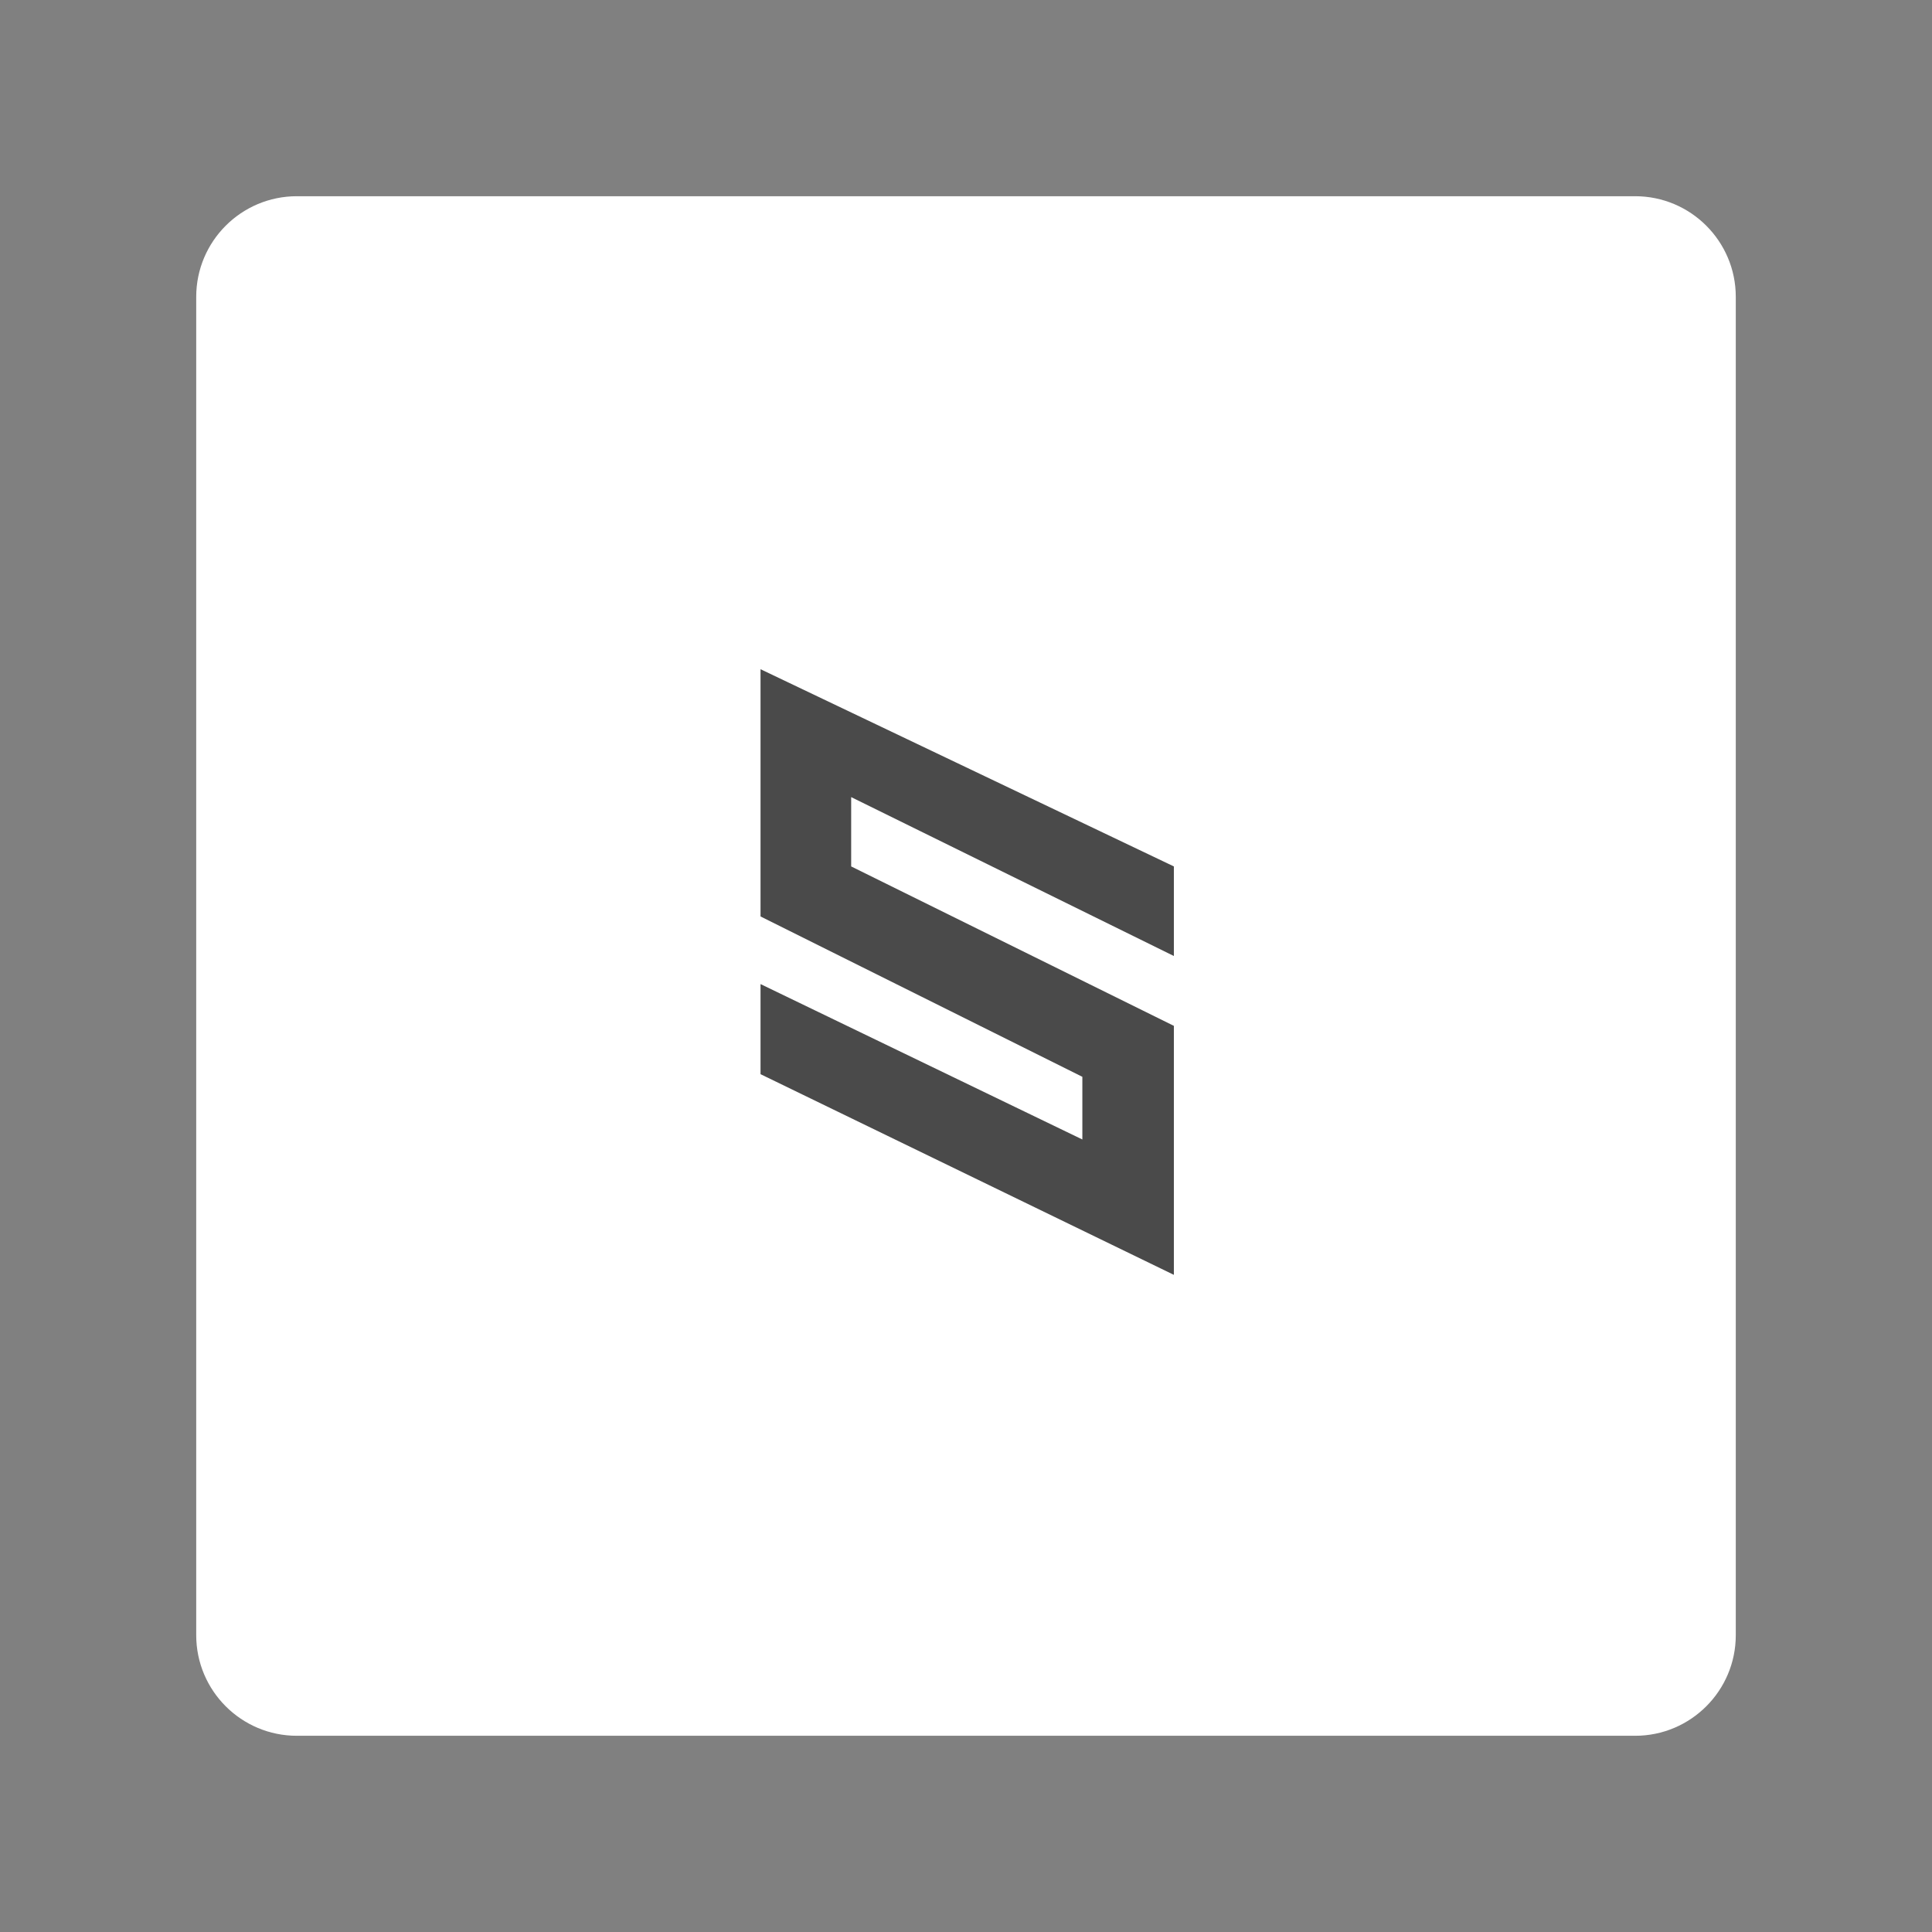 <svg xmlns="http://www.w3.org/2000/svg" xmlns:xlink="http://www.w3.org/1999/xlink" width="100%" height="100%" version="1.1" viewBox="0 0 192 192" xml:space="preserve" style="fill-rule:evenodd;clip-rule:evenodd;stroke-linejoin:round;stroke-miterlimit:2"><rect x="0" y="0" width="192" height="192" fill="#808080" stroke="none"/><g><g><path d="M164.5,21.5C164.5,15.981 160.019,11.5 154.5,11.5L21.5,11.5C15.981,11.5 11.5,15.981 11.5,21.5L11.5,154.5C11.5,160.019 15.981,164.5 21.5,164.5L154.5,164.5C160.019,164.5 164.5,160.019 164.5,154.5L164.5,21.5Z" transform="matrix(1,0,0,1,8,8)" style="fill:#fff"/></g></g><g transform="matrix(0.749,0,0,0.749,24.098,24.218)"><g id="Layer1"><path d="M123.578,94.511L123.578,82.626L68.735,56.459L68.735,89.264L111.435,110.539L111.435,118.855L68.735,98.236L68.735,110.19L123.578,136.816L123.578,103.779L80.762,82.626L80.762,73.428L123.578,94.511Z" style="fill:#4a4a4a"/></g></g></svg>